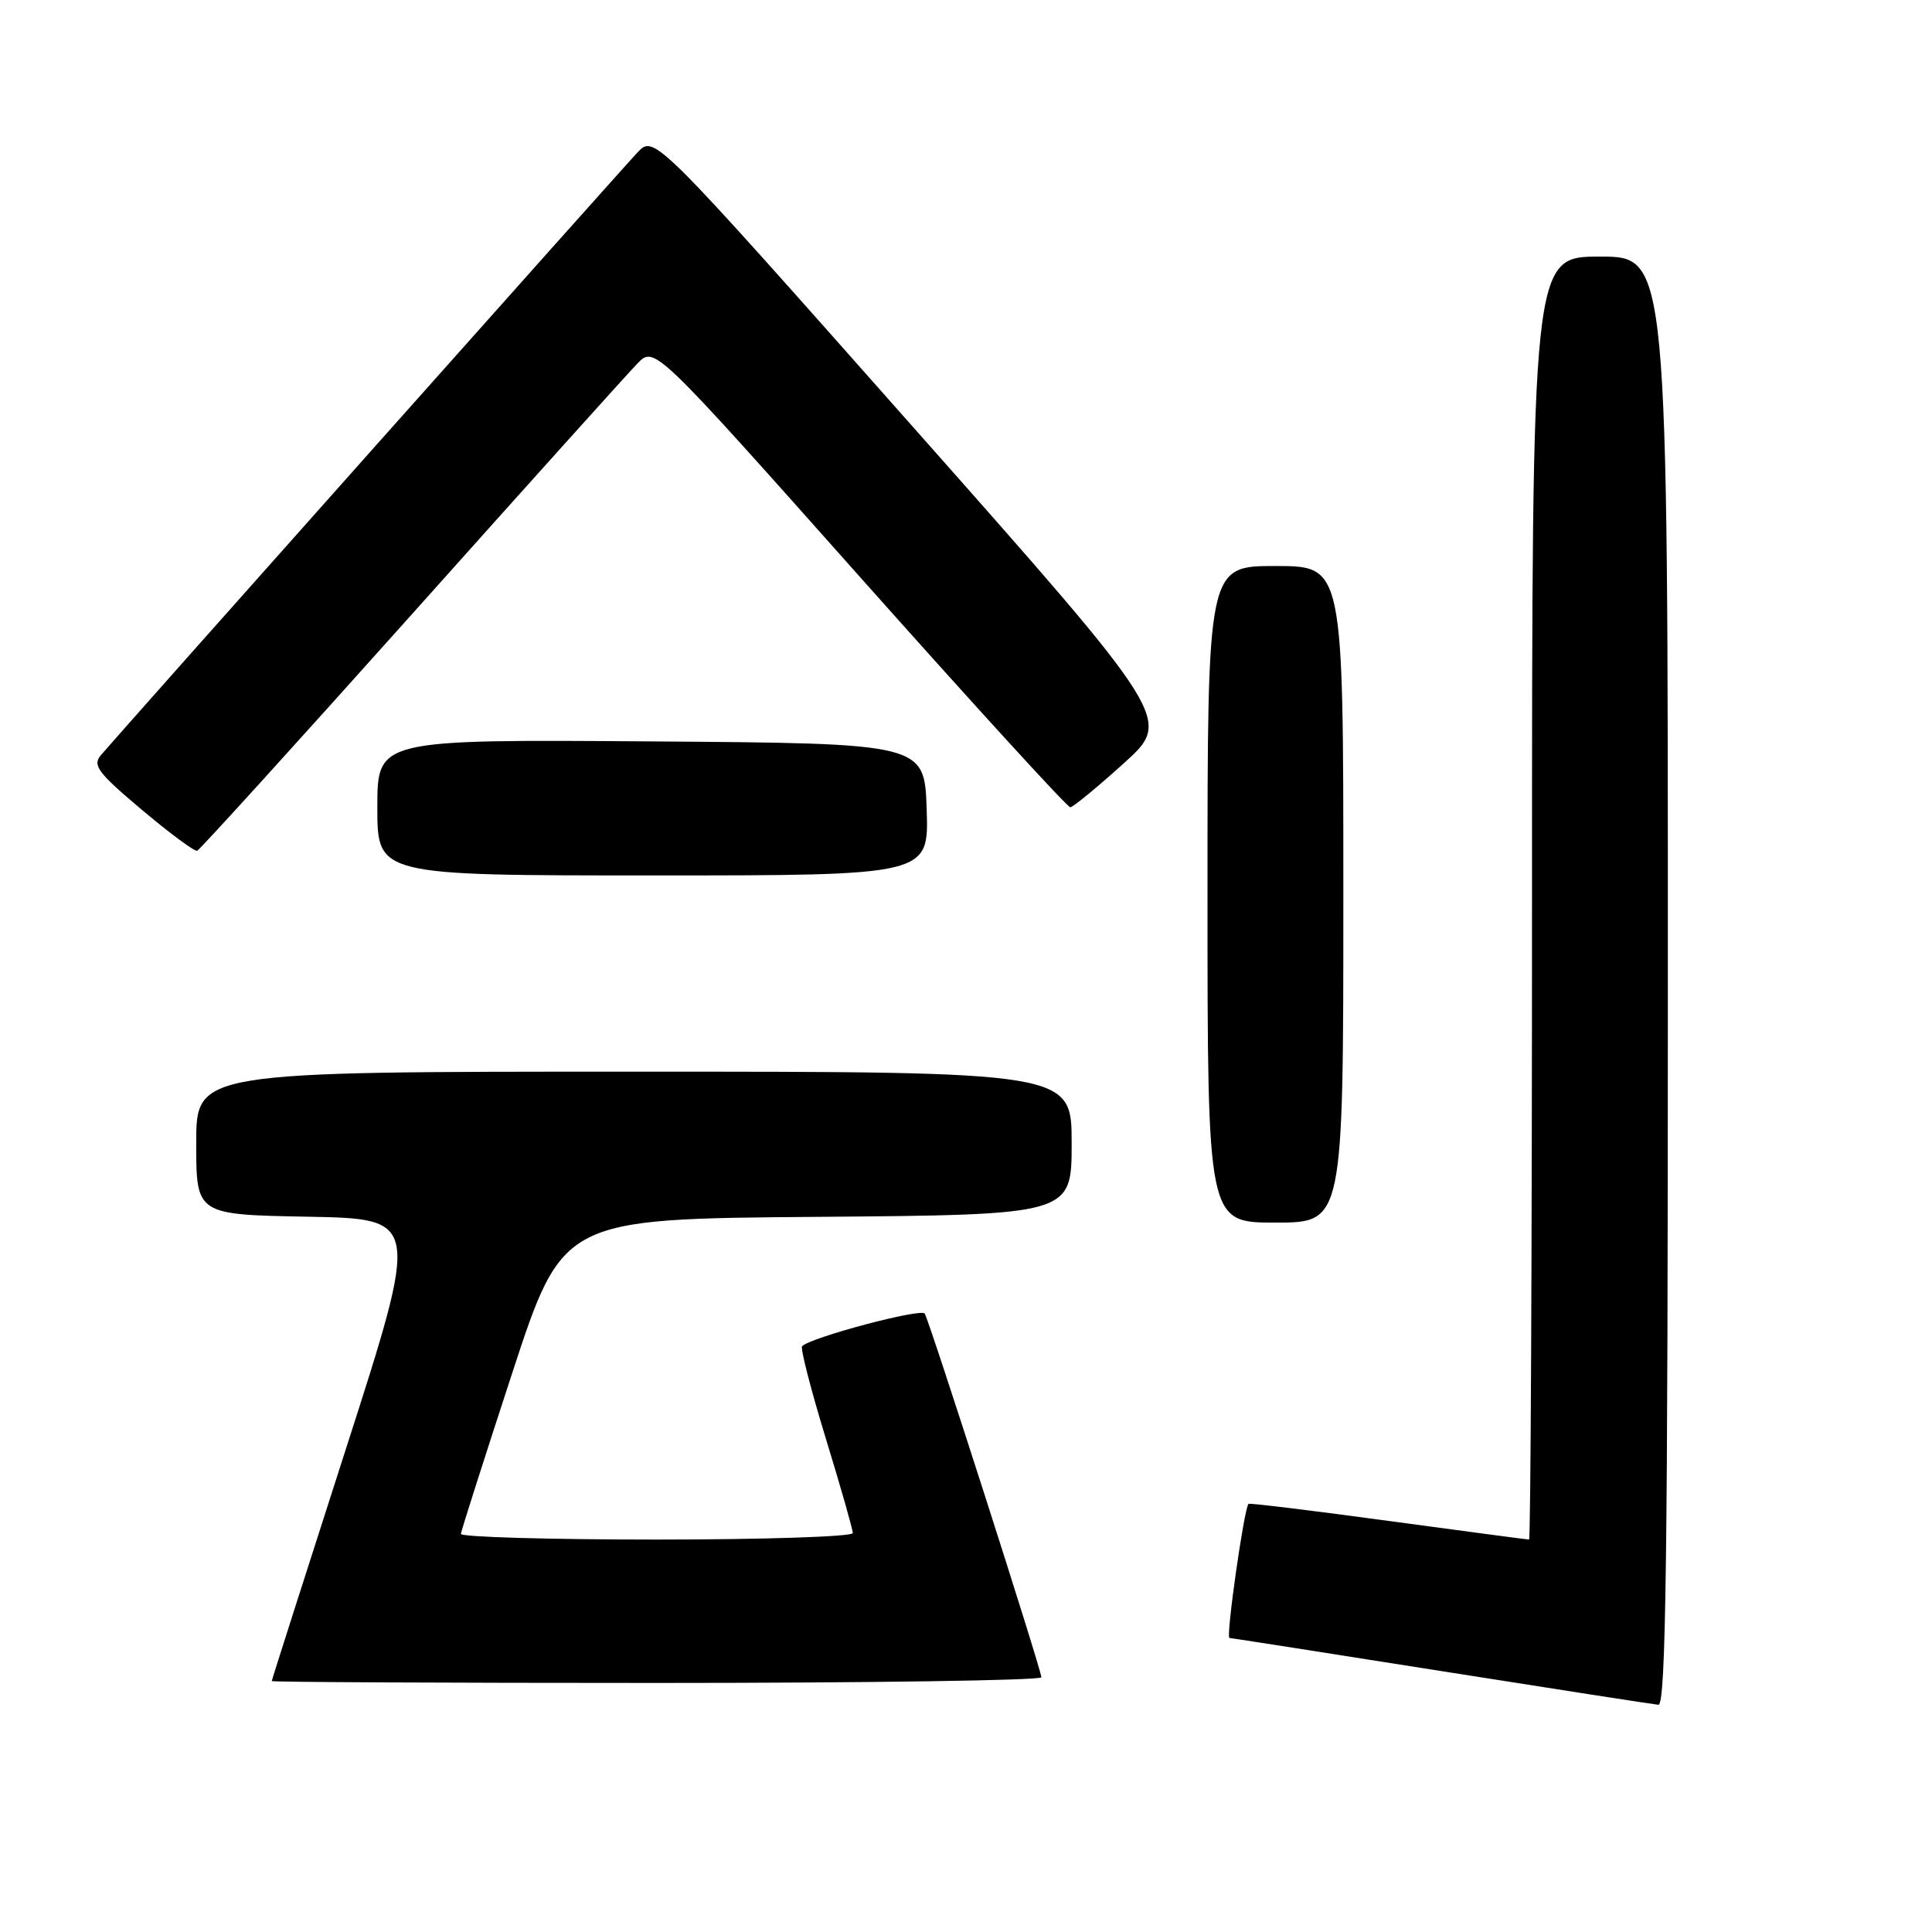 <?xml version="1.0" encoding="UTF-8" standalone="no"?>
<!DOCTYPE svg PUBLIC "-//W3C//DTD SVG 1.1//EN" "http://www.w3.org/Graphics/SVG/1.1/DTD/svg11.dtd" >
<svg xmlns="http://www.w3.org/2000/svg" xmlns:xlink="http://www.w3.org/1999/xlink" version="1.1" viewBox="0 0 256 256">
 <g >
 <path fill="currentColor"
d=" M 221.00 130.00 C 221.00 34.00 221.00 34.00 212.00 34.00 C 203.00 34.00 203.00 34.00 203.00 119.00 C 203.00 165.75 202.82 204.00 202.61 204.00 C 202.39 204.00 193.98 202.88 183.92 201.52 C 173.86 200.15 165.54 199.14 165.43 199.27 C 164.83 199.97 162.41 217.01 162.91 217.04 C 163.23 217.06 175.88 219.04 191.00 221.43 C 206.12 223.82 219.06 225.83 219.75 225.89 C 220.74 225.98 221.00 206.19 221.00 130.00 Z  M 137.99 222.25 C 137.97 221.22 123.18 175.10 122.53 174.06 C 122.08 173.31 107.46 177.20 106.28 178.38 C 106.03 178.63 107.44 184.11 109.41 190.56 C 111.39 197.01 113.00 202.67 113.00 203.14 C 113.00 203.61 101.30 204.00 87.00 204.00 C 72.70 204.00 61.03 203.66 61.07 203.25 C 61.11 202.84 64.16 193.28 67.85 182.00 C 74.56 161.50 74.56 161.50 108.28 161.24 C 142.00 160.97 142.00 160.97 142.00 151.49 C 142.00 142.00 142.00 142.00 84.00 142.00 C 26.00 142.00 26.00 142.00 26.00 151.47 C 26.00 160.95 26.00 160.95 40.82 161.22 C 55.64 161.50 55.64 161.50 45.83 192.00 C 40.43 208.78 36.01 222.61 36.01 222.75 C 36.00 222.89 58.95 223.00 87.00 223.00 C 115.05 223.00 137.99 222.66 137.99 222.25 Z  M 178.00 118.50 C 178.00 75.00 178.00 75.00 169.00 75.00 C 160.00 75.00 160.00 75.00 160.00 118.50 C 160.00 162.00 160.00 162.00 169.00 162.00 C 178.00 162.00 178.00 162.00 178.00 118.50 Z  M 122.79 107.25 C 122.50 98.50 122.50 98.50 86.25 98.24 C 50.00 97.98 50.00 97.98 50.00 106.99 C 50.00 116.00 50.00 116.00 86.54 116.00 C 123.08 116.00 123.08 116.00 122.79 107.25 Z  M 54.48 81.50 C 69.72 64.45 83.21 49.45 84.46 48.17 C 86.71 45.83 86.71 45.83 113.92 76.42 C 128.89 93.24 141.44 106.99 141.82 106.97 C 142.19 106.95 145.38 104.33 148.91 101.14 C 155.32 95.35 155.32 95.35 121.00 56.60 C 86.69 17.86 86.69 17.86 84.49 20.18 C 82.40 22.38 16.16 96.78 13.37 100.06 C 12.22 101.40 12.95 102.38 18.77 107.28 C 22.47 110.40 25.78 112.85 26.13 112.73 C 26.47 112.60 39.23 98.55 54.48 81.50 Z "/>
</g>
</svg>